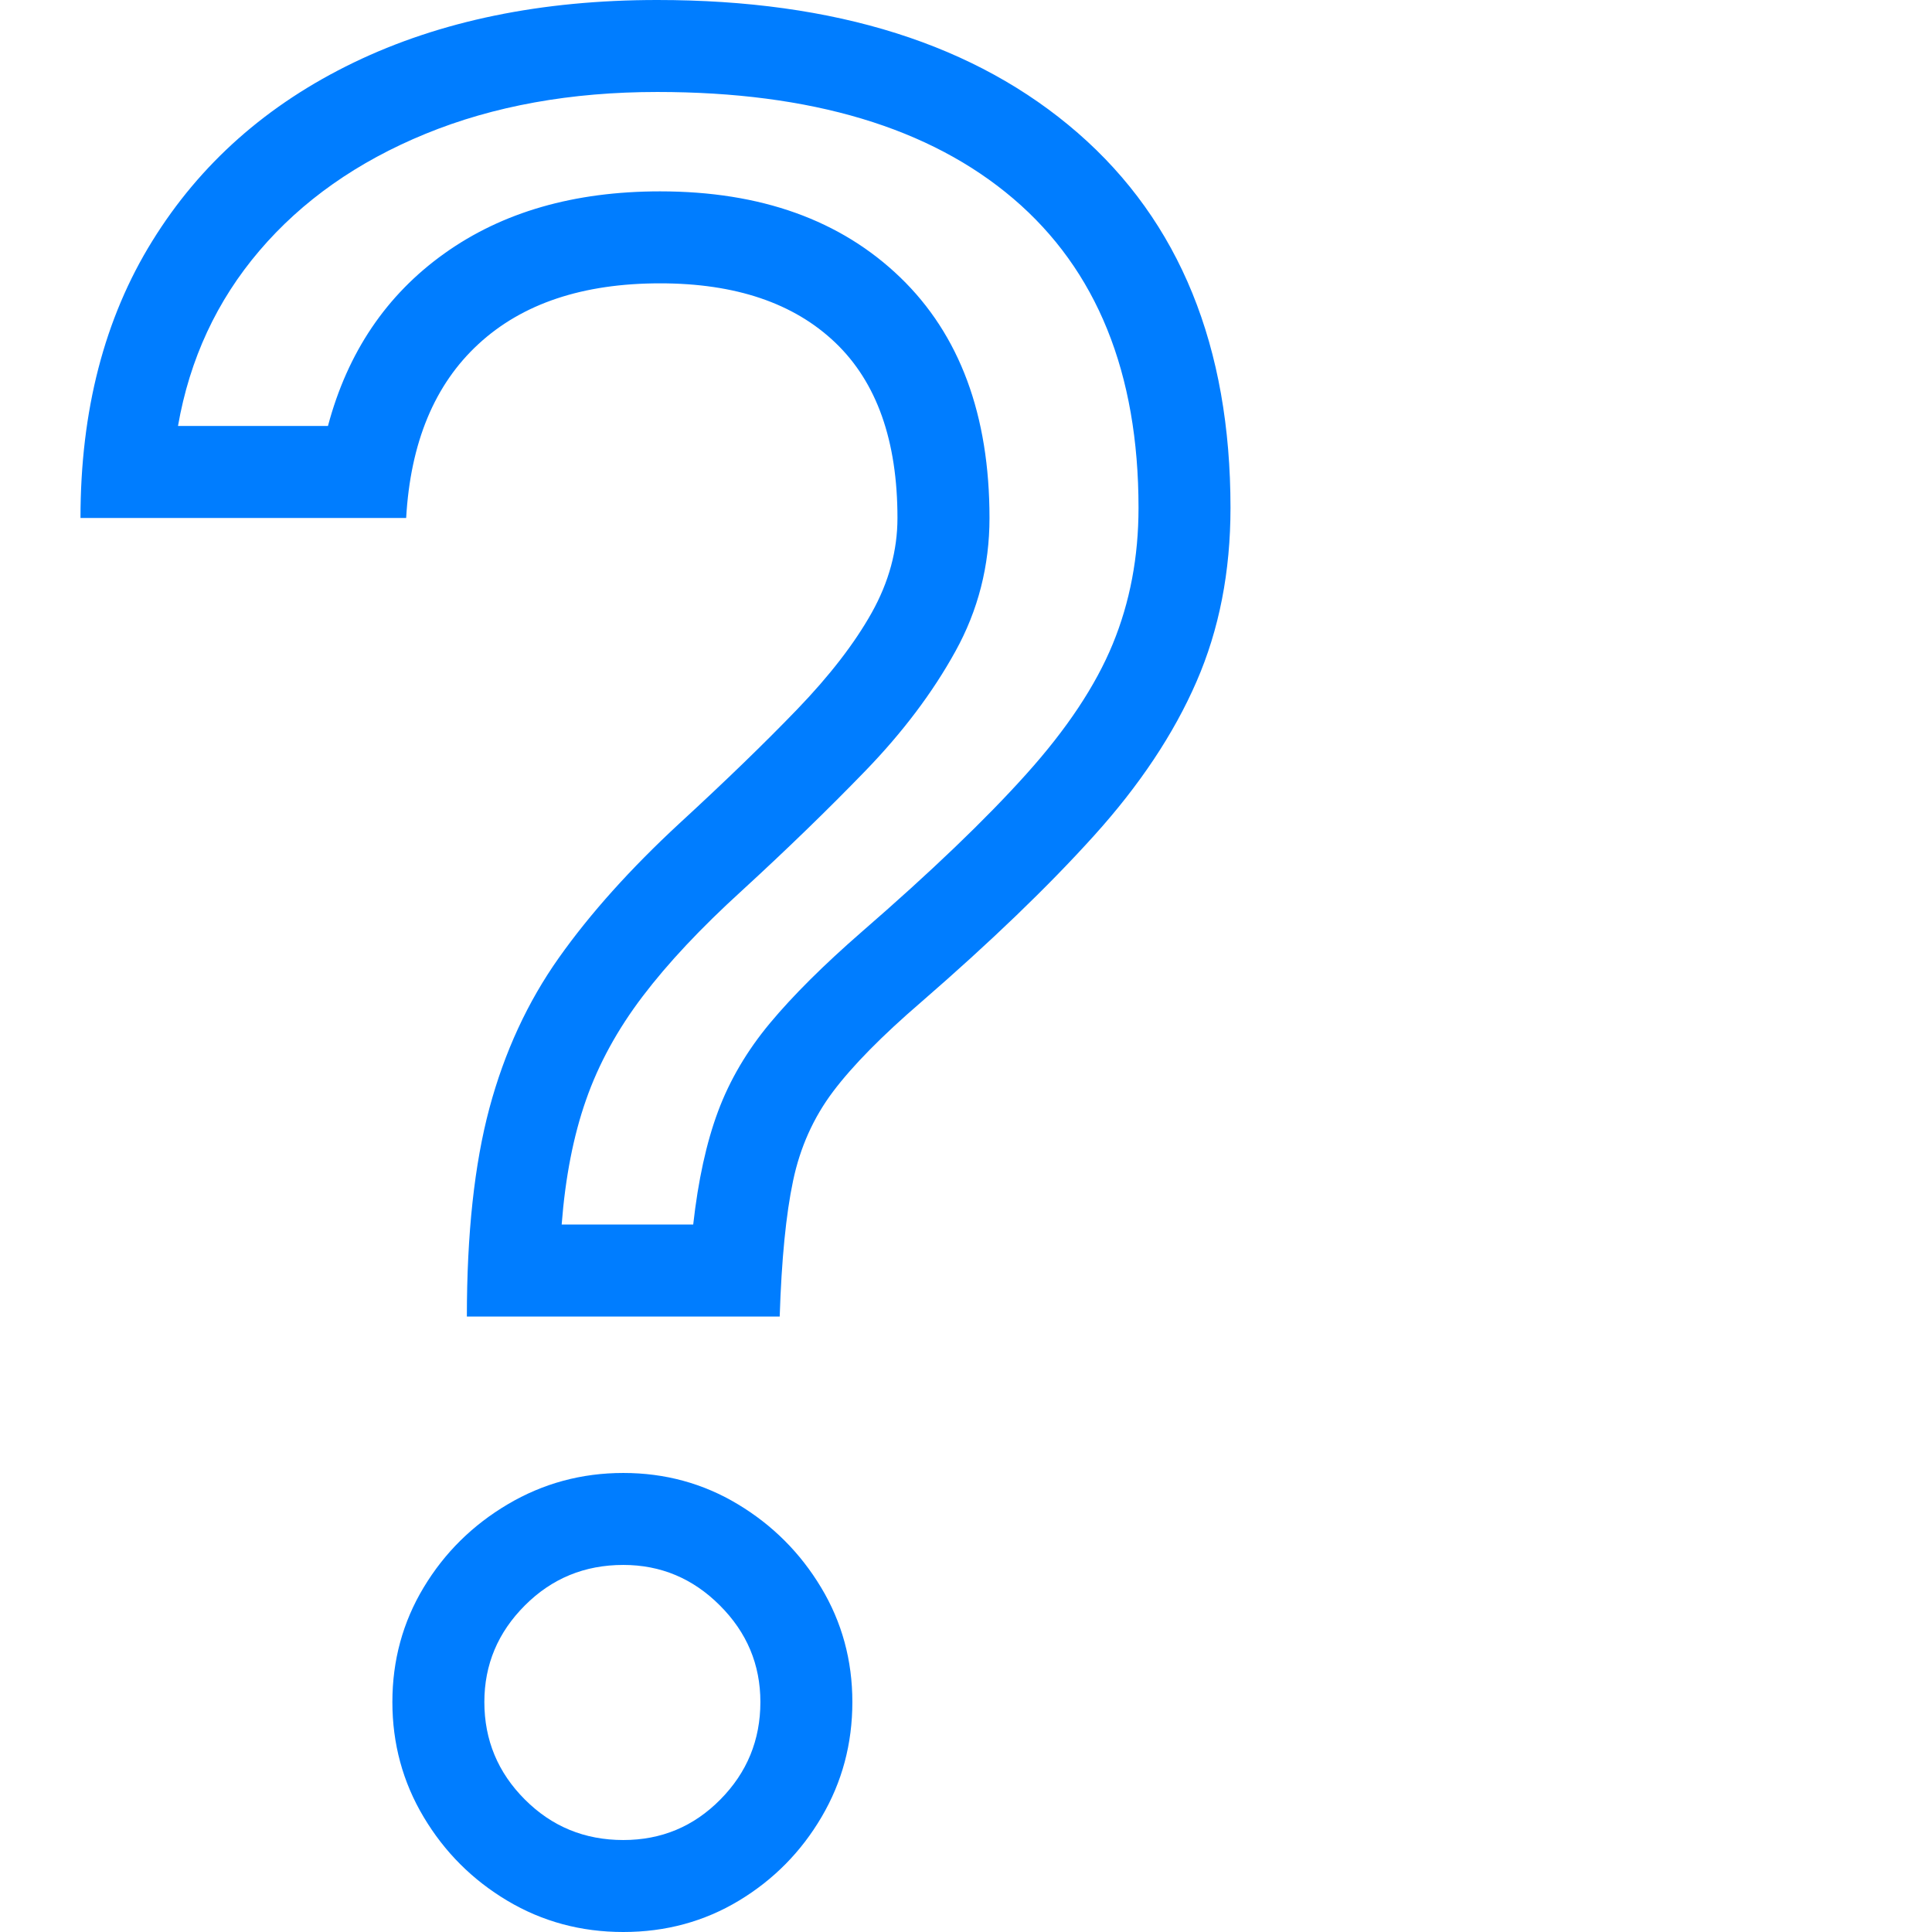 <svg version="1.1" xmlns="http://www.w3.org/2000/svg" style="fill:rgba(0,0,0,1.0)" width="256" height="256" viewBox="0 0 30.078 32.812"><path fill="rgb(0, 125, 255)" d="M6.562 22.359 C6.562 20.953 6.69 19.773 6.945 18.82 C7.201 17.867 7.594 17.016 8.125 16.266 C8.656 15.516 9.339 14.755 10.172 13.984 C10.953 13.266 11.62 12.62 12.172 12.047 C12.724 11.474 13.146 10.927 13.438 10.406 C13.729 9.885 13.875 9.349 13.875 8.797 C13.875 7.484 13.523 6.492 12.82 5.82 C12.117 5.148 11.125 4.812 9.844 4.812 C8.531 4.812 7.503 5.156 6.758 5.844 C6.013 6.531 5.604 7.516 5.531 8.797 L0 8.797 C0 6.974 0.406 5.406 1.219 4.094 C2.031 2.781 3.172 1.771 4.641 1.062 C6.109 0.354 7.828 -0 9.797 -0 C12.828 -0 15.208 0.753 16.938 2.258 C18.667 3.763 19.531 5.885 19.531 8.625 C19.531 9.708 19.339 10.693 18.953 11.578 C18.568 12.464 17.987 13.336 17.211 14.195 C16.435 15.055 15.458 15.995 14.281 17.016 C13.615 17.589 13.115 18.096 12.781 18.539 C12.448 18.982 12.221 19.487 12.102 20.055 C11.982 20.622 11.906 21.391 11.875 22.359 Z M9.219 32.812 C8.5 32.812 7.844 32.635 7.25 32.281 C6.656 31.927 6.182 31.453 5.828 30.859 C5.474 30.266 5.297 29.615 5.297 28.906 C5.297 28.198 5.474 27.549 5.828 26.961 C6.182 26.372 6.659 25.901 7.258 25.547 C7.857 25.193 8.51 25.016 9.219 25.016 C9.927 25.016 10.576 25.193 11.164 25.547 C11.753 25.901 12.224 26.372 12.578 26.961 C12.932 27.549 13.109 28.198 13.109 28.906 C13.109 29.615 12.935 30.266 12.586 30.859 C12.237 31.453 11.768 31.927 11.18 32.281 C10.591 32.635 9.938 32.812 9.219 32.812 Z M9.219 31.25 C9.865 31.25 10.414 31.021 10.867 30.562 C11.32 30.104 11.547 29.552 11.547 28.906 C11.547 28.271 11.318 27.724 10.859 27.266 C10.401 26.807 9.854 26.578 9.219 26.578 C8.562 26.578 8.005 26.807 7.547 27.266 C7.089 27.724 6.859 28.271 6.859 28.906 C6.859 29.552 7.089 30.104 7.547 30.562 C8.005 31.021 8.562 31.25 9.219 31.25 Z M8.172 20.797 L10.406 20.797 C10.49 20.047 10.63 19.406 10.828 18.875 C11.026 18.344 11.32 17.844 11.711 17.375 C12.102 16.906 12.62 16.391 13.266 15.828 C14.443 14.807 15.375 13.914 16.062 13.148 C16.75 12.383 17.24 11.646 17.531 10.938 C17.823 10.229 17.969 9.458 17.969 8.625 C17.969 6.333 17.26 4.583 15.844 3.375 C14.427 2.167 12.411 1.562 9.797 1.562 C8.328 1.562 7.016 1.799 5.859 2.273 C4.703 2.747 3.763 3.409 3.039 4.258 C2.315 5.107 1.854 6.099 1.656 7.234 L4.203 7.234 C4.536 5.984 5.195 5.008 6.18 4.305 C7.164 3.602 8.385 3.25 9.844 3.25 C11.552 3.25 12.911 3.737 13.922 4.711 C14.932 5.685 15.438 7.047 15.438 8.797 C15.438 9.609 15.245 10.365 14.859 11.062 C14.474 11.76 13.964 12.437 13.328 13.094 C12.693 13.75 11.995 14.427 11.234 15.125 C10.536 15.76 9.974 16.359 9.547 16.922 C9.12 17.484 8.799 18.07 8.586 18.68 C8.372 19.289 8.234 19.995 8.172 20.797 Z M30.078 27.344" /></svg>
